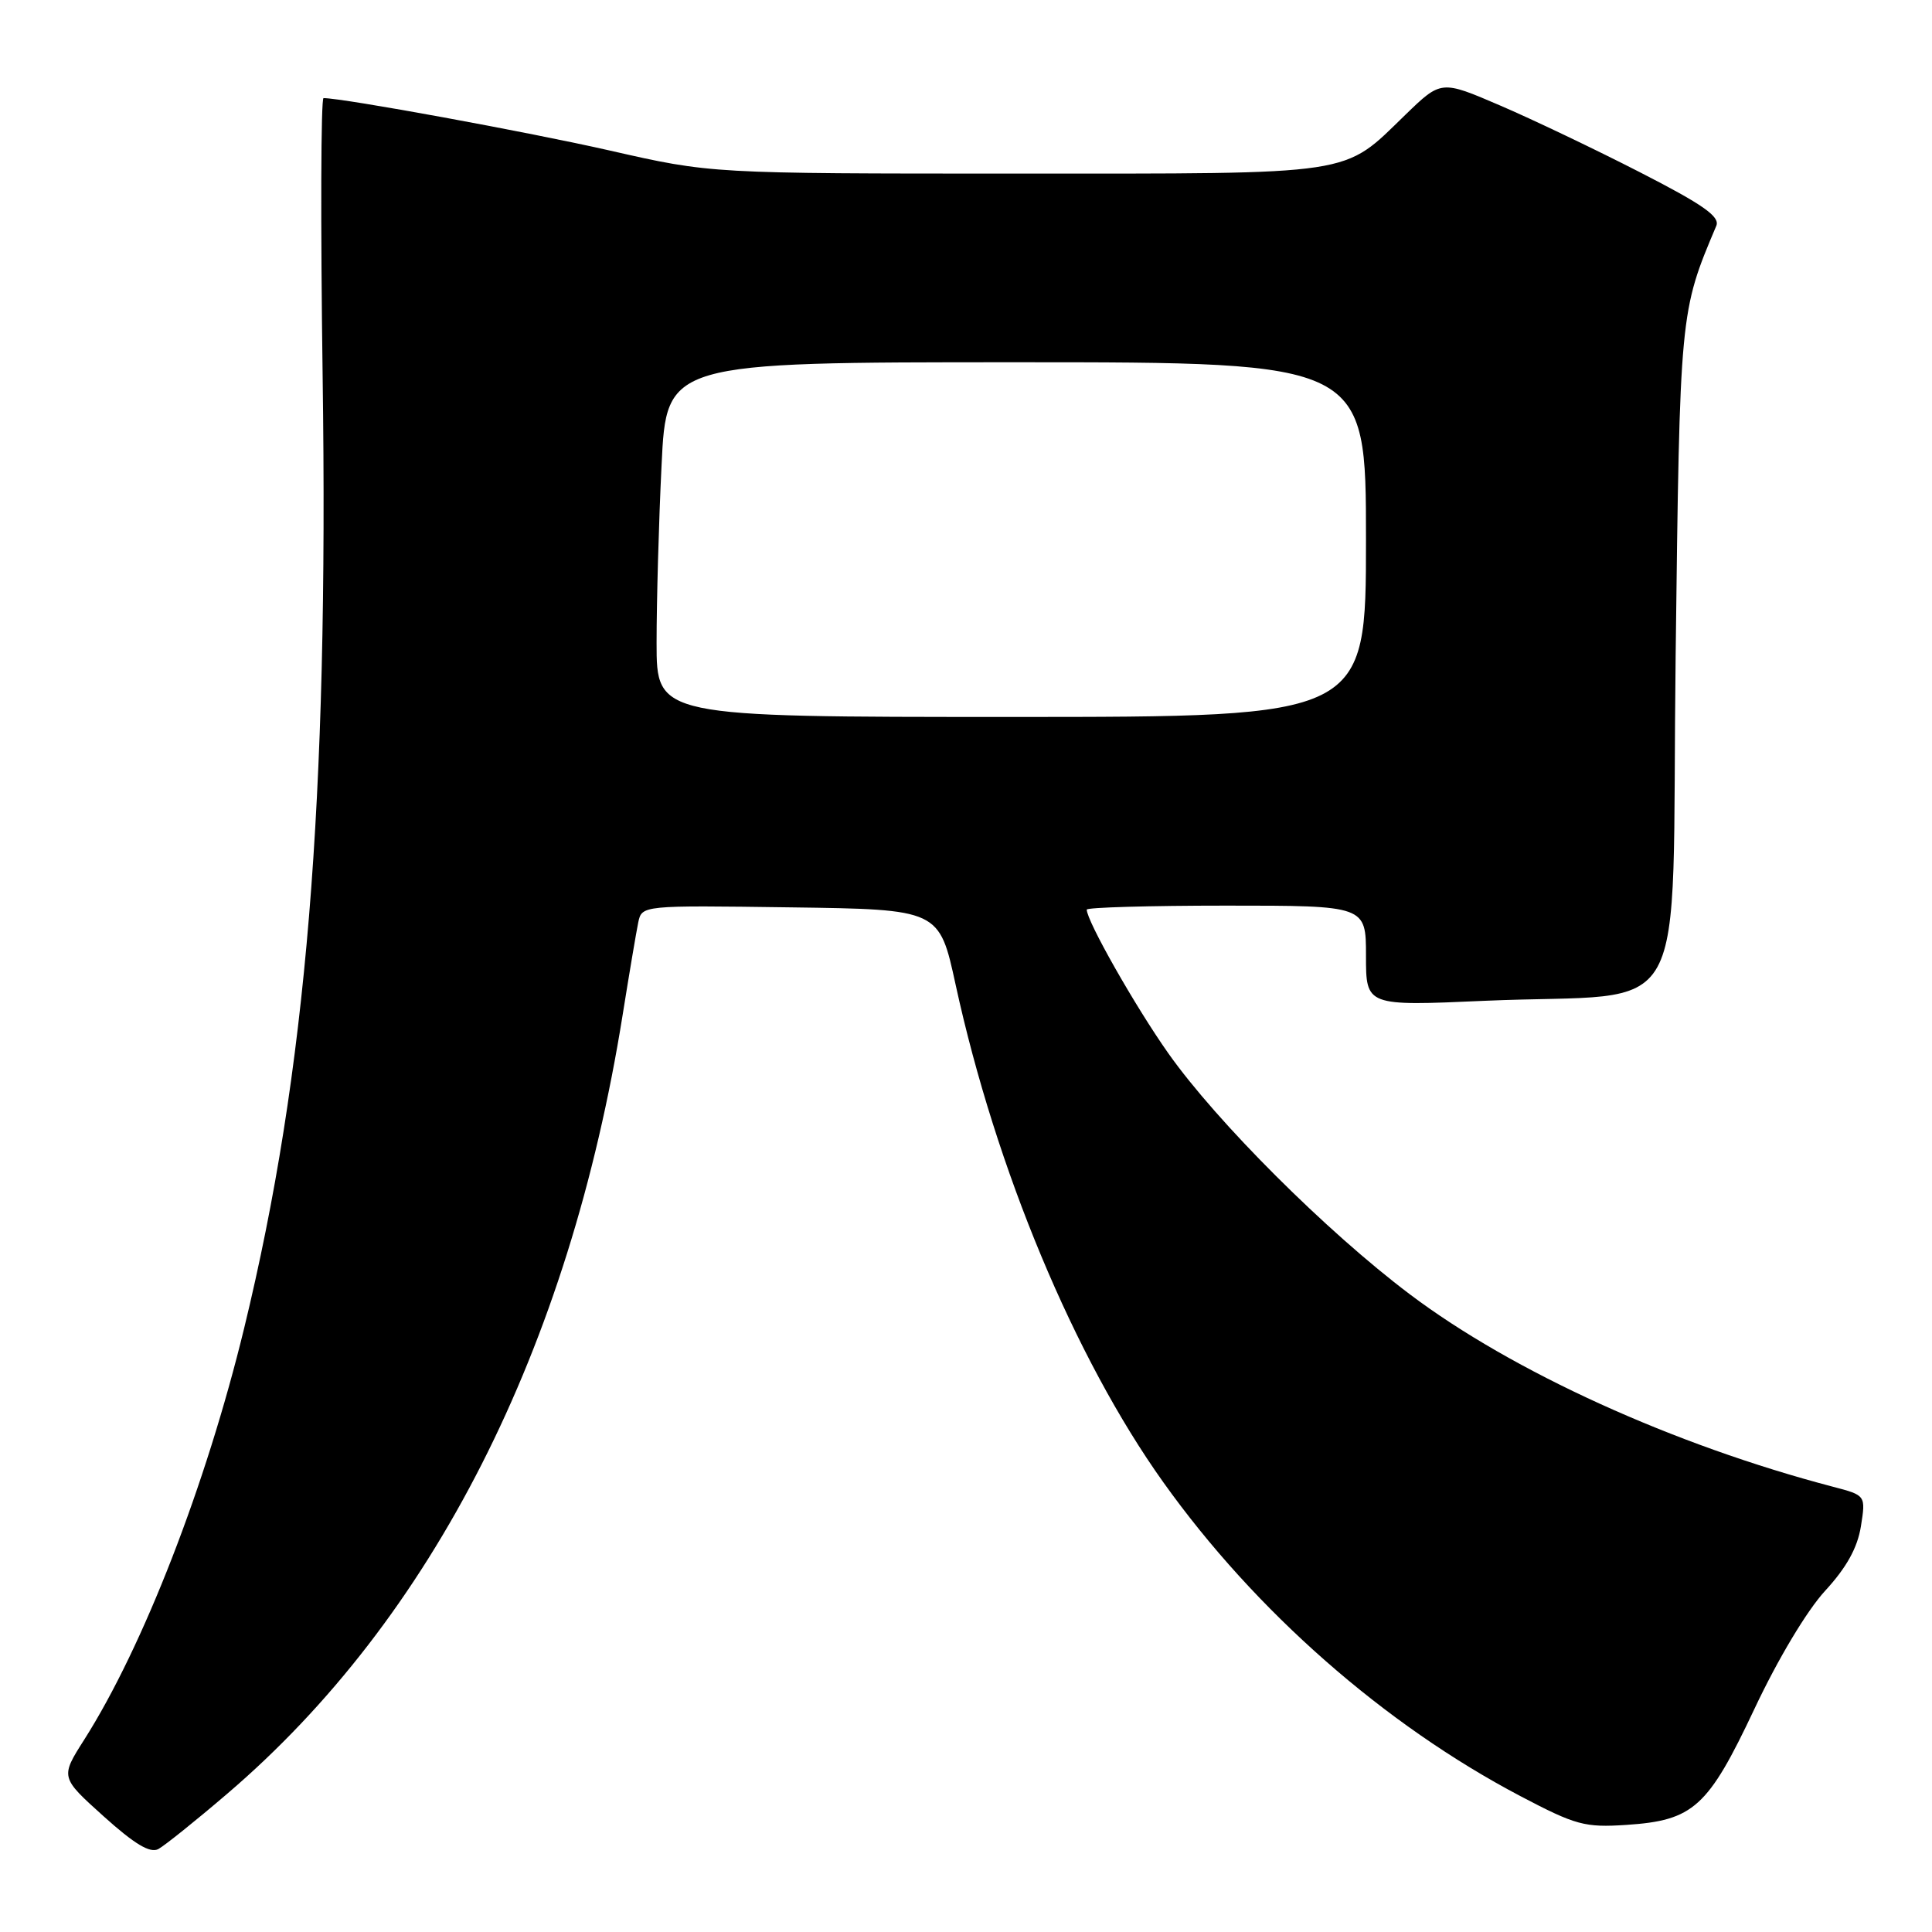<?xml version="1.0" encoding="UTF-8" standalone="no"?>
<!DOCTYPE svg PUBLIC "-//W3C//DTD SVG 1.1//EN" "http://www.w3.org/Graphics/SVG/1.1/DTD/svg11.dtd" >
<svg xmlns="http://www.w3.org/2000/svg" xmlns:xlink="http://www.w3.org/1999/xlink" version="1.1" viewBox="0 0 256 256">
 <g >
 <path fill="currentColor"
d=" M 30.11 237.68 C 57.30 214.45 75.43 178.75 82.50 134.50 C 83.38 129.00 84.31 123.48 84.57 122.23 C 85.05 119.96 85.05 119.96 104.75 120.23 C 124.46 120.50 124.46 120.50 126.63 130.50 C 131.96 154.95 142.39 179.93 154.14 196.40 C 166.34 213.51 183.44 228.52 201.49 238.01 C 208.80 241.85 209.99 242.17 215.49 241.81 C 224.40 241.22 226.31 239.50 232.47 226.44 C 235.57 219.85 239.44 213.39 241.84 210.79 C 244.67 207.71 246.12 205.11 246.58 202.25 C 247.23 198.14 247.23 198.14 242.87 197.00 C 221.75 191.46 200.42 181.76 186.81 171.50 C 175.78 163.19 161.25 148.69 154.81 139.57 C 150.44 133.38 144.00 122.04 144.00 120.53 C 144.00 120.24 152.32 120.00 162.50 120.00 C 181.00 120.00 181.00 120.00 181.00 126.65 C 181.00 133.31 181.00 133.31 196.75 132.61 C 224.60 131.39 221.42 137.13 222.03 87.00 C 222.59 41.27 222.58 41.37 227.42 29.92 C 227.93 28.70 225.69 27.12 217.29 22.82 C 211.36 19.78 203.00 15.79 198.73 13.96 C 190.96 10.62 190.96 10.62 186.23 15.20 C 177.82 23.35 180.16 23.00 134.66 23.00 C 94.21 23.00 94.21 23.00 80.86 19.96 C 69.99 17.49 45.49 13.00 42.87 13.00 C 42.52 13.00 42.47 29.54 42.75 49.75 C 43.55 106.42 40.62 141.94 32.35 176.00 C 27.29 196.81 18.97 218.22 11.17 230.50 C 7.99 235.50 7.99 235.50 13.72 240.66 C 17.84 244.37 19.89 245.59 20.98 245.01 C 21.82 244.55 25.93 241.26 30.11 237.68 Z  M 87.00 85.16 C 87.00 79.75 87.29 69.17 87.66 61.66 C 88.31 48.00 88.31 48.00 134.66 48.00 C 181.00 48.00 181.00 48.00 181.00 71.50 C 181.00 95.00 181.00 95.00 134.00 95.00 C 87.00 95.00 87.00 95.00 87.00 85.16 Z "/>
</g>
</svg>